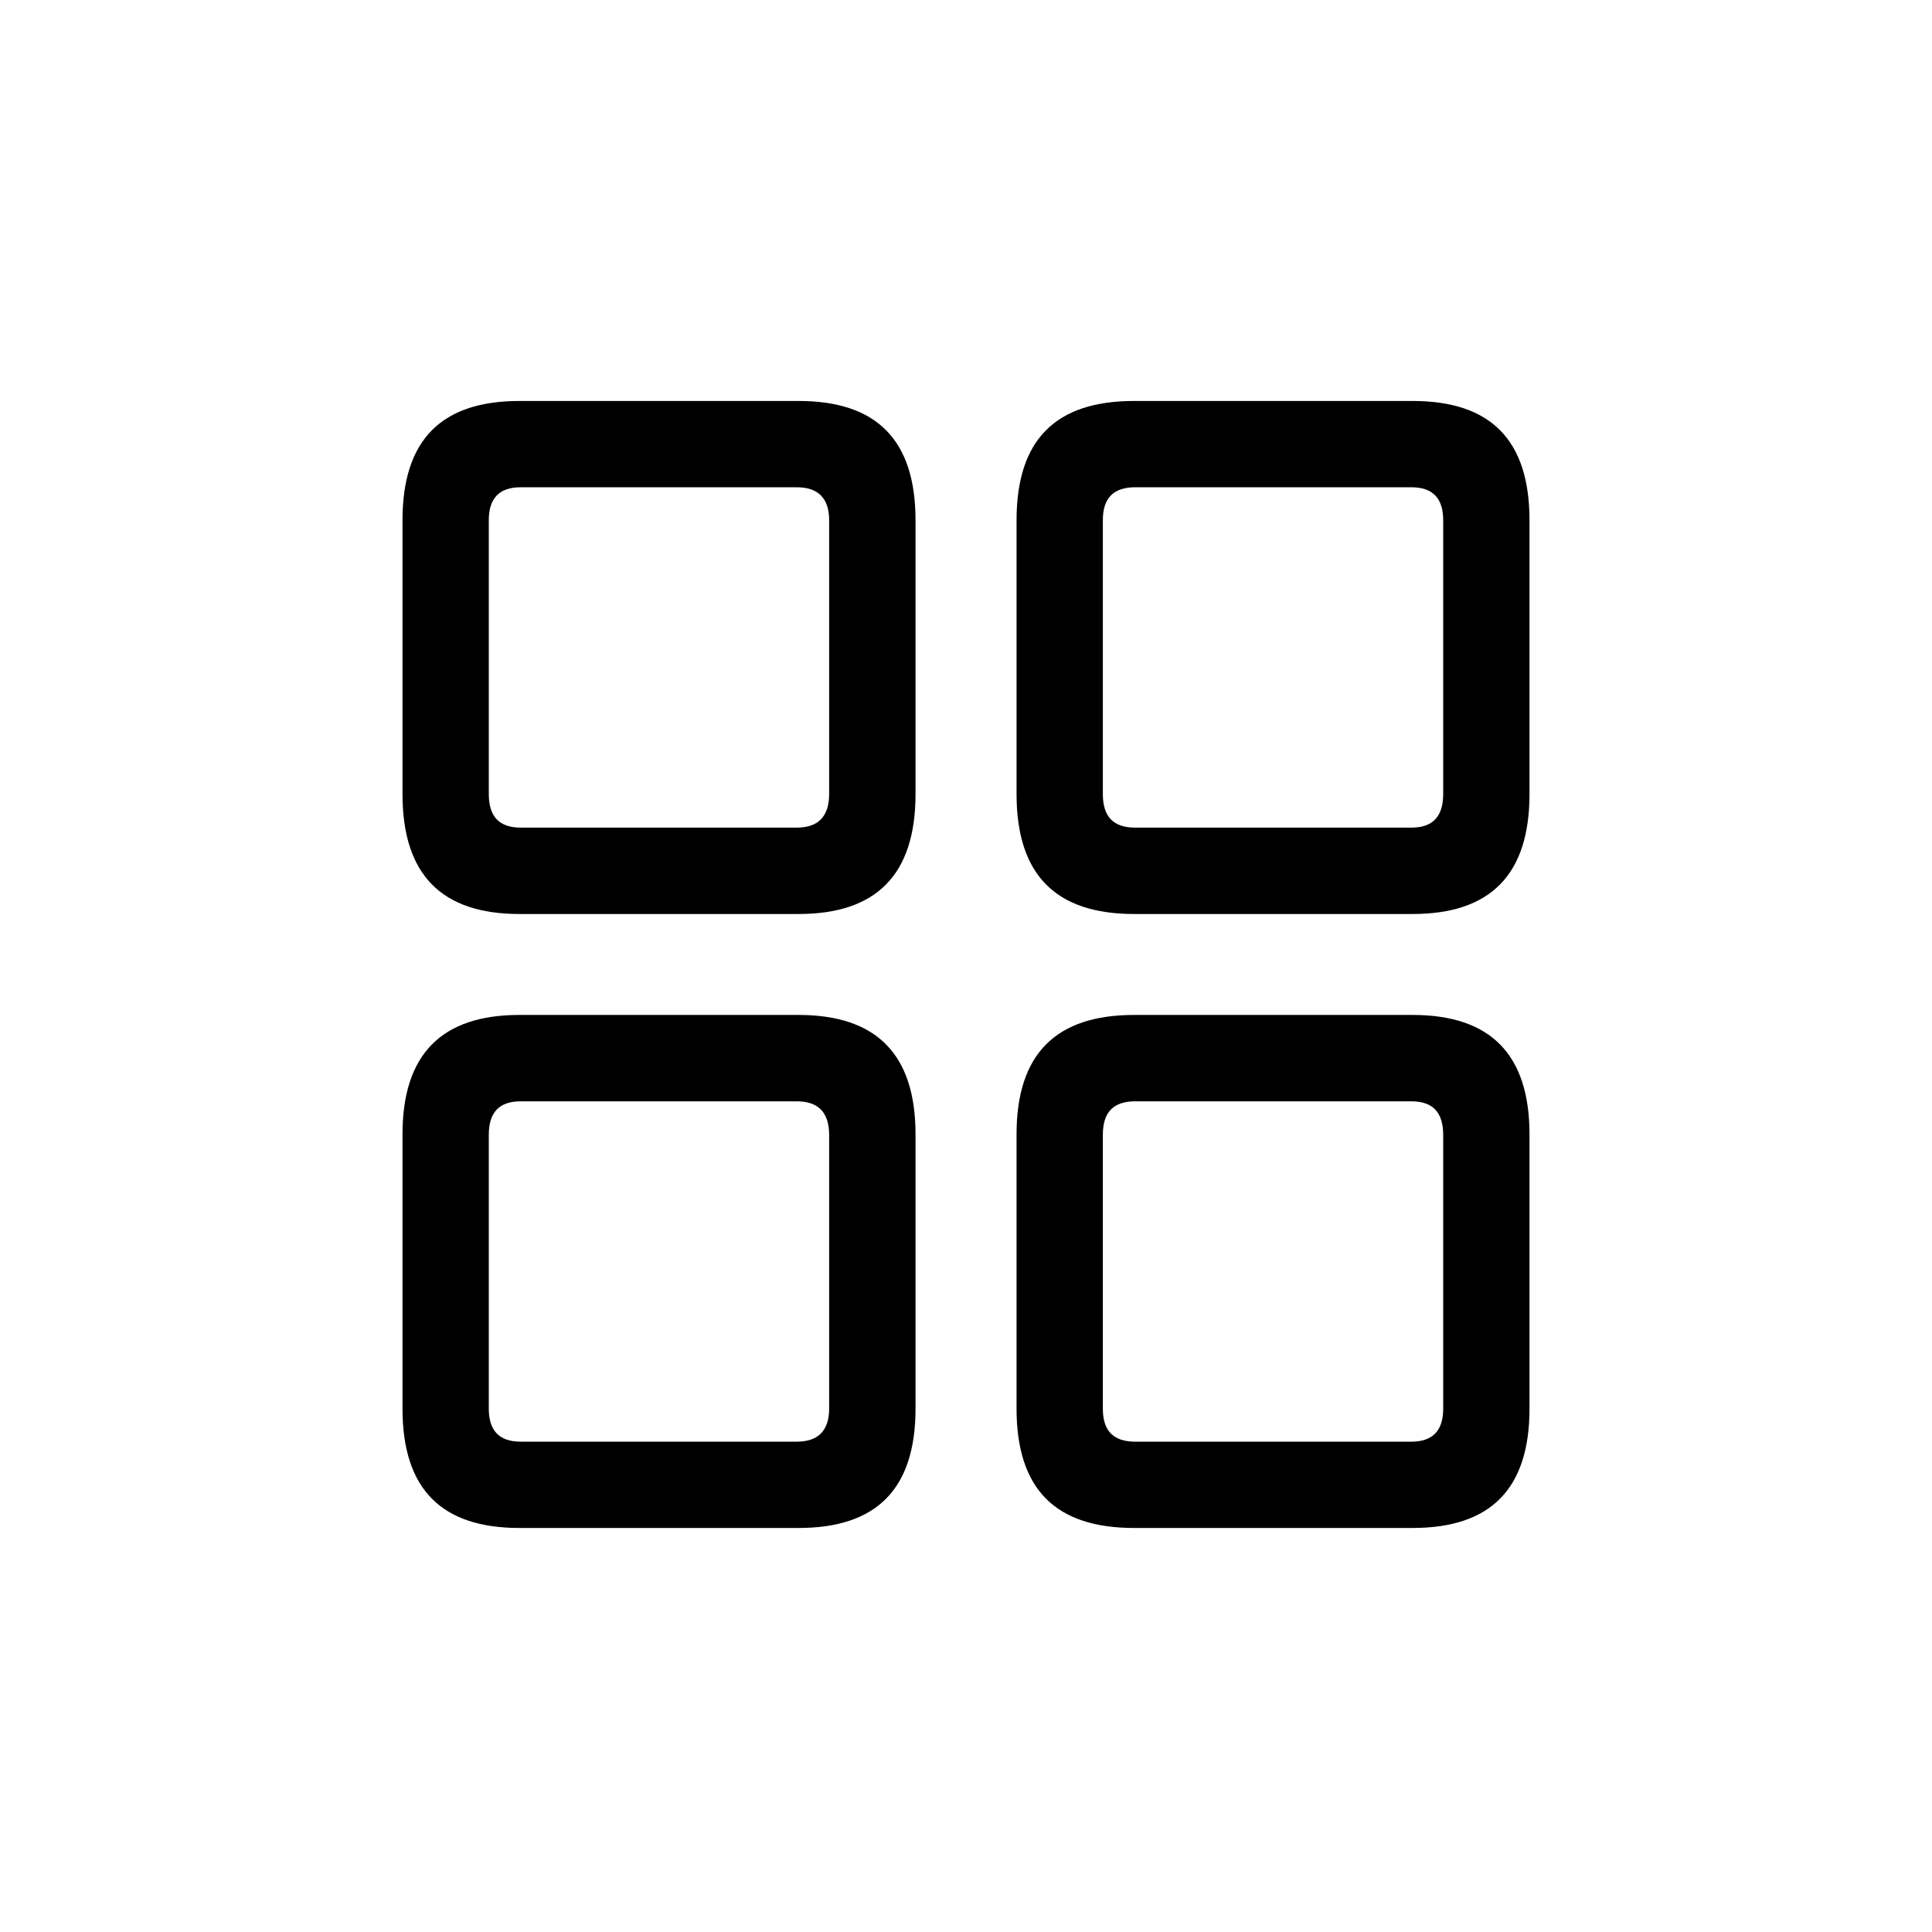               <svg
                width="24px"
                height="24px"
                viewBox="0 0 24 24"
                xmlns="http://www.w3.org/2000/svg"                
              >
                <path
                  d="M9.92 11.354c.966 0 1.453-.487 1.453-1.49v-3.4c0-1.004-.487-1.483-1.453-1.483H6.452C5.487 4.981 5 5.46 5 6.464v3.4c0 1.003.487 1.49 1.452 1.49H9.92zm7.628 0c.965 0 1.452-.487 1.452-1.49v-3.4c0-1.004-.487-1.483-1.452-1.483h-3.46c-.974 0-1.46.479-1.46 1.483v3.4c0 1.003.486 1.49 1.46 1.49h3.46zm-7.65-1.073h-3.43c-.266 0-.396-.137-.396-.418v-3.4c0-.273.13-.41.396-.41h3.43c.265 0 .402.137.402.41v3.4c0 .281-.137.418-.403.418zm7.634 0h-3.43c-.273 0-.402-.137-.402-.418v-3.4c0-.273.129-.41.403-.41h3.43c.265 0 .395.137.395.41v3.4c0 .281-.13.418-.396.418zm-7.612 8.7c.966 0 1.453-.48 1.453-1.483v-3.407c0-.996-.487-1.483-1.453-1.483H6.452c-.965 0-1.452.487-1.452 1.483v3.407c0 1.004.487 1.483 1.452 1.483H9.92zm7.628 0c.965 0 1.452-.48 1.452-1.483v-3.407c0-.996-.487-1.483-1.452-1.483h-3.46c-.974 0-1.46.487-1.46 1.483v3.407c0 1.004.486 1.483 1.46 1.483h3.46zm-7.65-1.072h-3.43c-.266 0-.396-.137-.396-.41v-3.4c0-.282.13-.418.396-.418h3.43c.265 0 .402.136.402.418v3.4c0 .273-.137.41-.403.41zm7.634 0h-3.43c-.273 0-.402-.137-.402-.41v-3.4c0-.282.129-.418.403-.418h3.43c.265 0 .395.136.395.418v3.4c0 .273-.13.41-.396.41z"
                  fillRule="nonzero"
                  fillOpacity=".95"
                ></path>
              </svg>